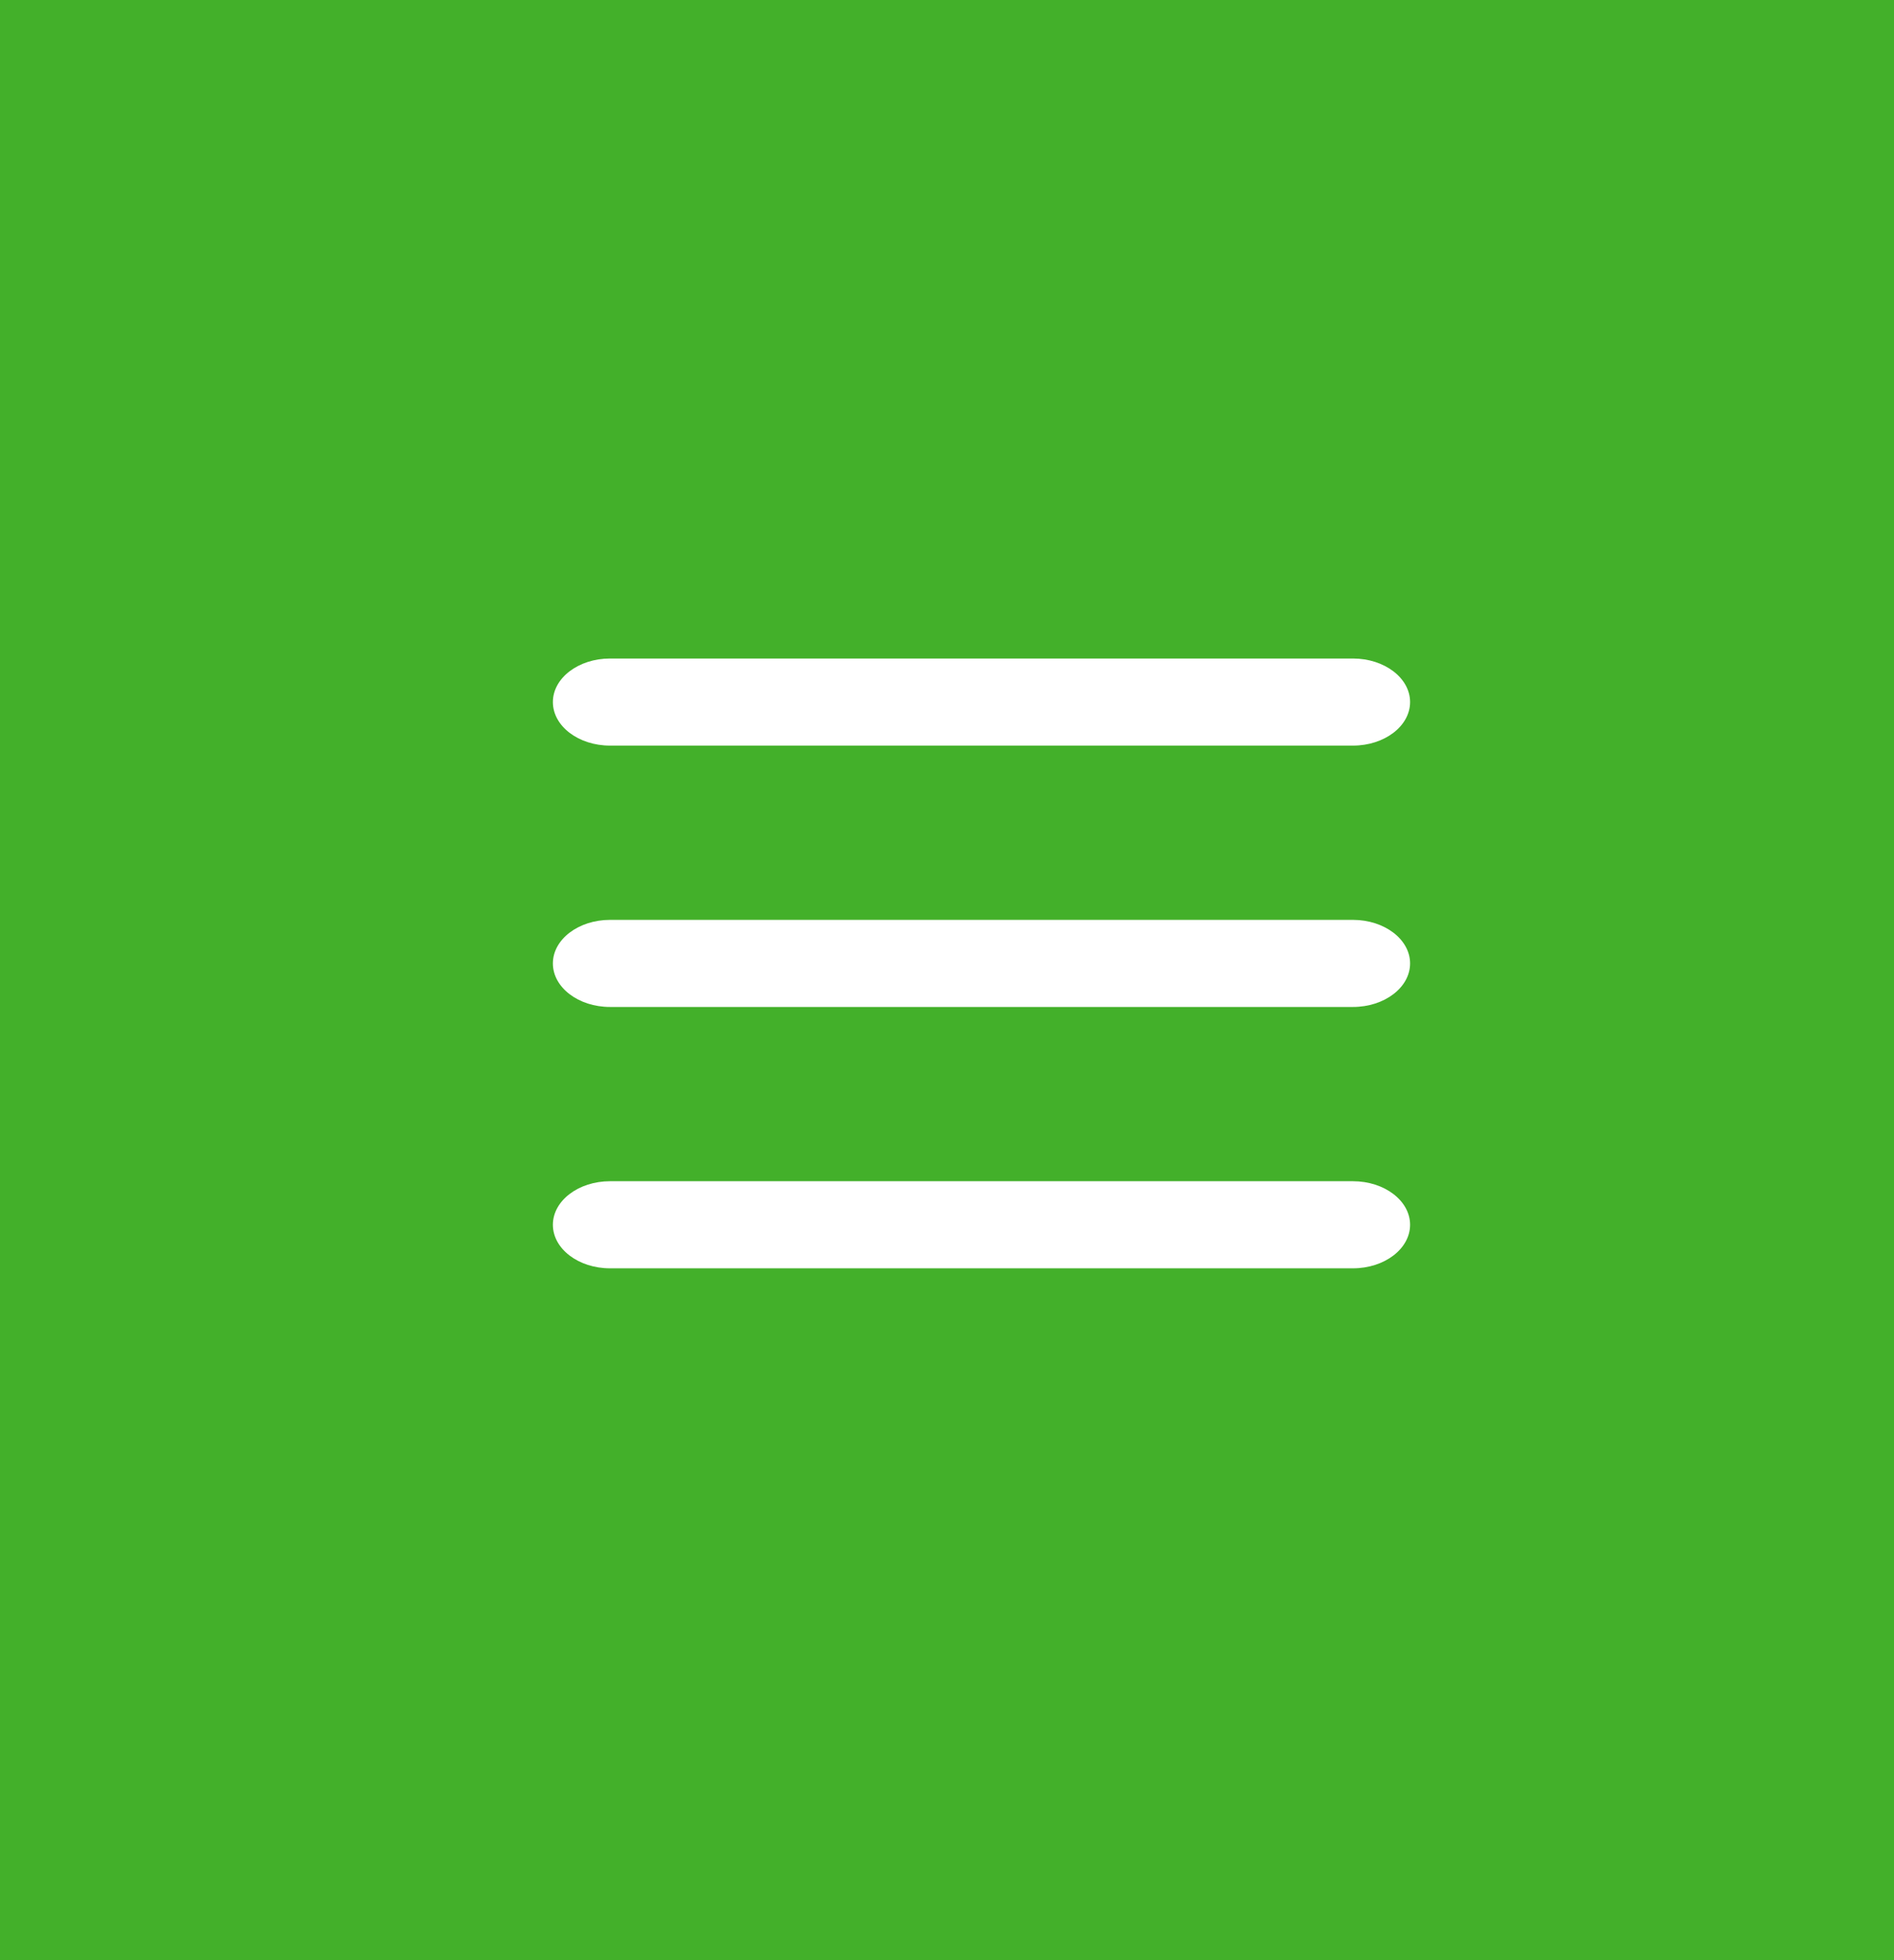 <?xml version="1.0" encoding="UTF-8"?>
<svg width="58px" height="60px" viewBox="0 0 58 60" version="1.1" xmlns="http://www.w3.org/2000/svg" xmlns:xlink="http://www.w3.org/1999/xlink">
    <rect x="0" y="0" width="58" height="60" fill="#333333" stroke="none"/>
    <!-- Generator: Sketch 46.2 (44496) - http://www.bohemiancoding.com/sketch -->
    <title>BUtons</title>
    <desc>Created with Sketch.</desc>
    <defs>
        <rect id="path-1" x="0" y="0" width="58" height="60"></rect>
        <path d="M10.5,9.333 C9.534,9.333 8.75,8.736 8.75,8 C8.75,7.264 9.534,6.667 10.5,6.667 L33.25,6.667 C34.216,6.667 35,7.264 35,8 C35,8.736 34.216,9.333 33.25,9.333 L10.5,9.333 Z M10.5,17.333 C9.534,17.333 8.75,16.736 8.75,16 C8.75,15.264 9.534,14.667 10.5,14.667 L33.25,14.667 C34.216,14.667 35,15.264 35,16 C35,16.736 34.216,17.333 33.25,17.333 L10.5,17.333 Z M10.5,25.333 C9.534,25.333 8.75,24.736 8.75,24 C8.75,23.264 9.534,22.667 10.5,22.667 L33.25,22.667 C34.216,22.667 35,23.264 35,24 C35,24.736 34.216,25.333 33.25,25.333 L10.5,25.333 Z" id="path-2"></path>
    </defs>
    <g id="Page-1" stroke="none" stroke-width="1" fill="none" fill-rule="evenodd">
        <g id="BUtons">
            <g id="BUT">
                <use fill="#43B02A" fill-rule="evenodd" xlink:href="#path-1"></use>
                <rect stroke="#43B02A" stroke-width="2" x="1" y="1" width="56" height="58"></rect>
            </g>
            <g id="burger" transform="translate(8.181, 13.49)">
                <mask id="mask-3" fill="white">
                    <use xlink:href="#path-2"></use>
                </mask>
                <use id="Combined-Shape" fill="#FFFFFF" fill-rule="nonzero" xlink:href="#path-2"></use>
            </g>
        </g>
    </g>
</svg>